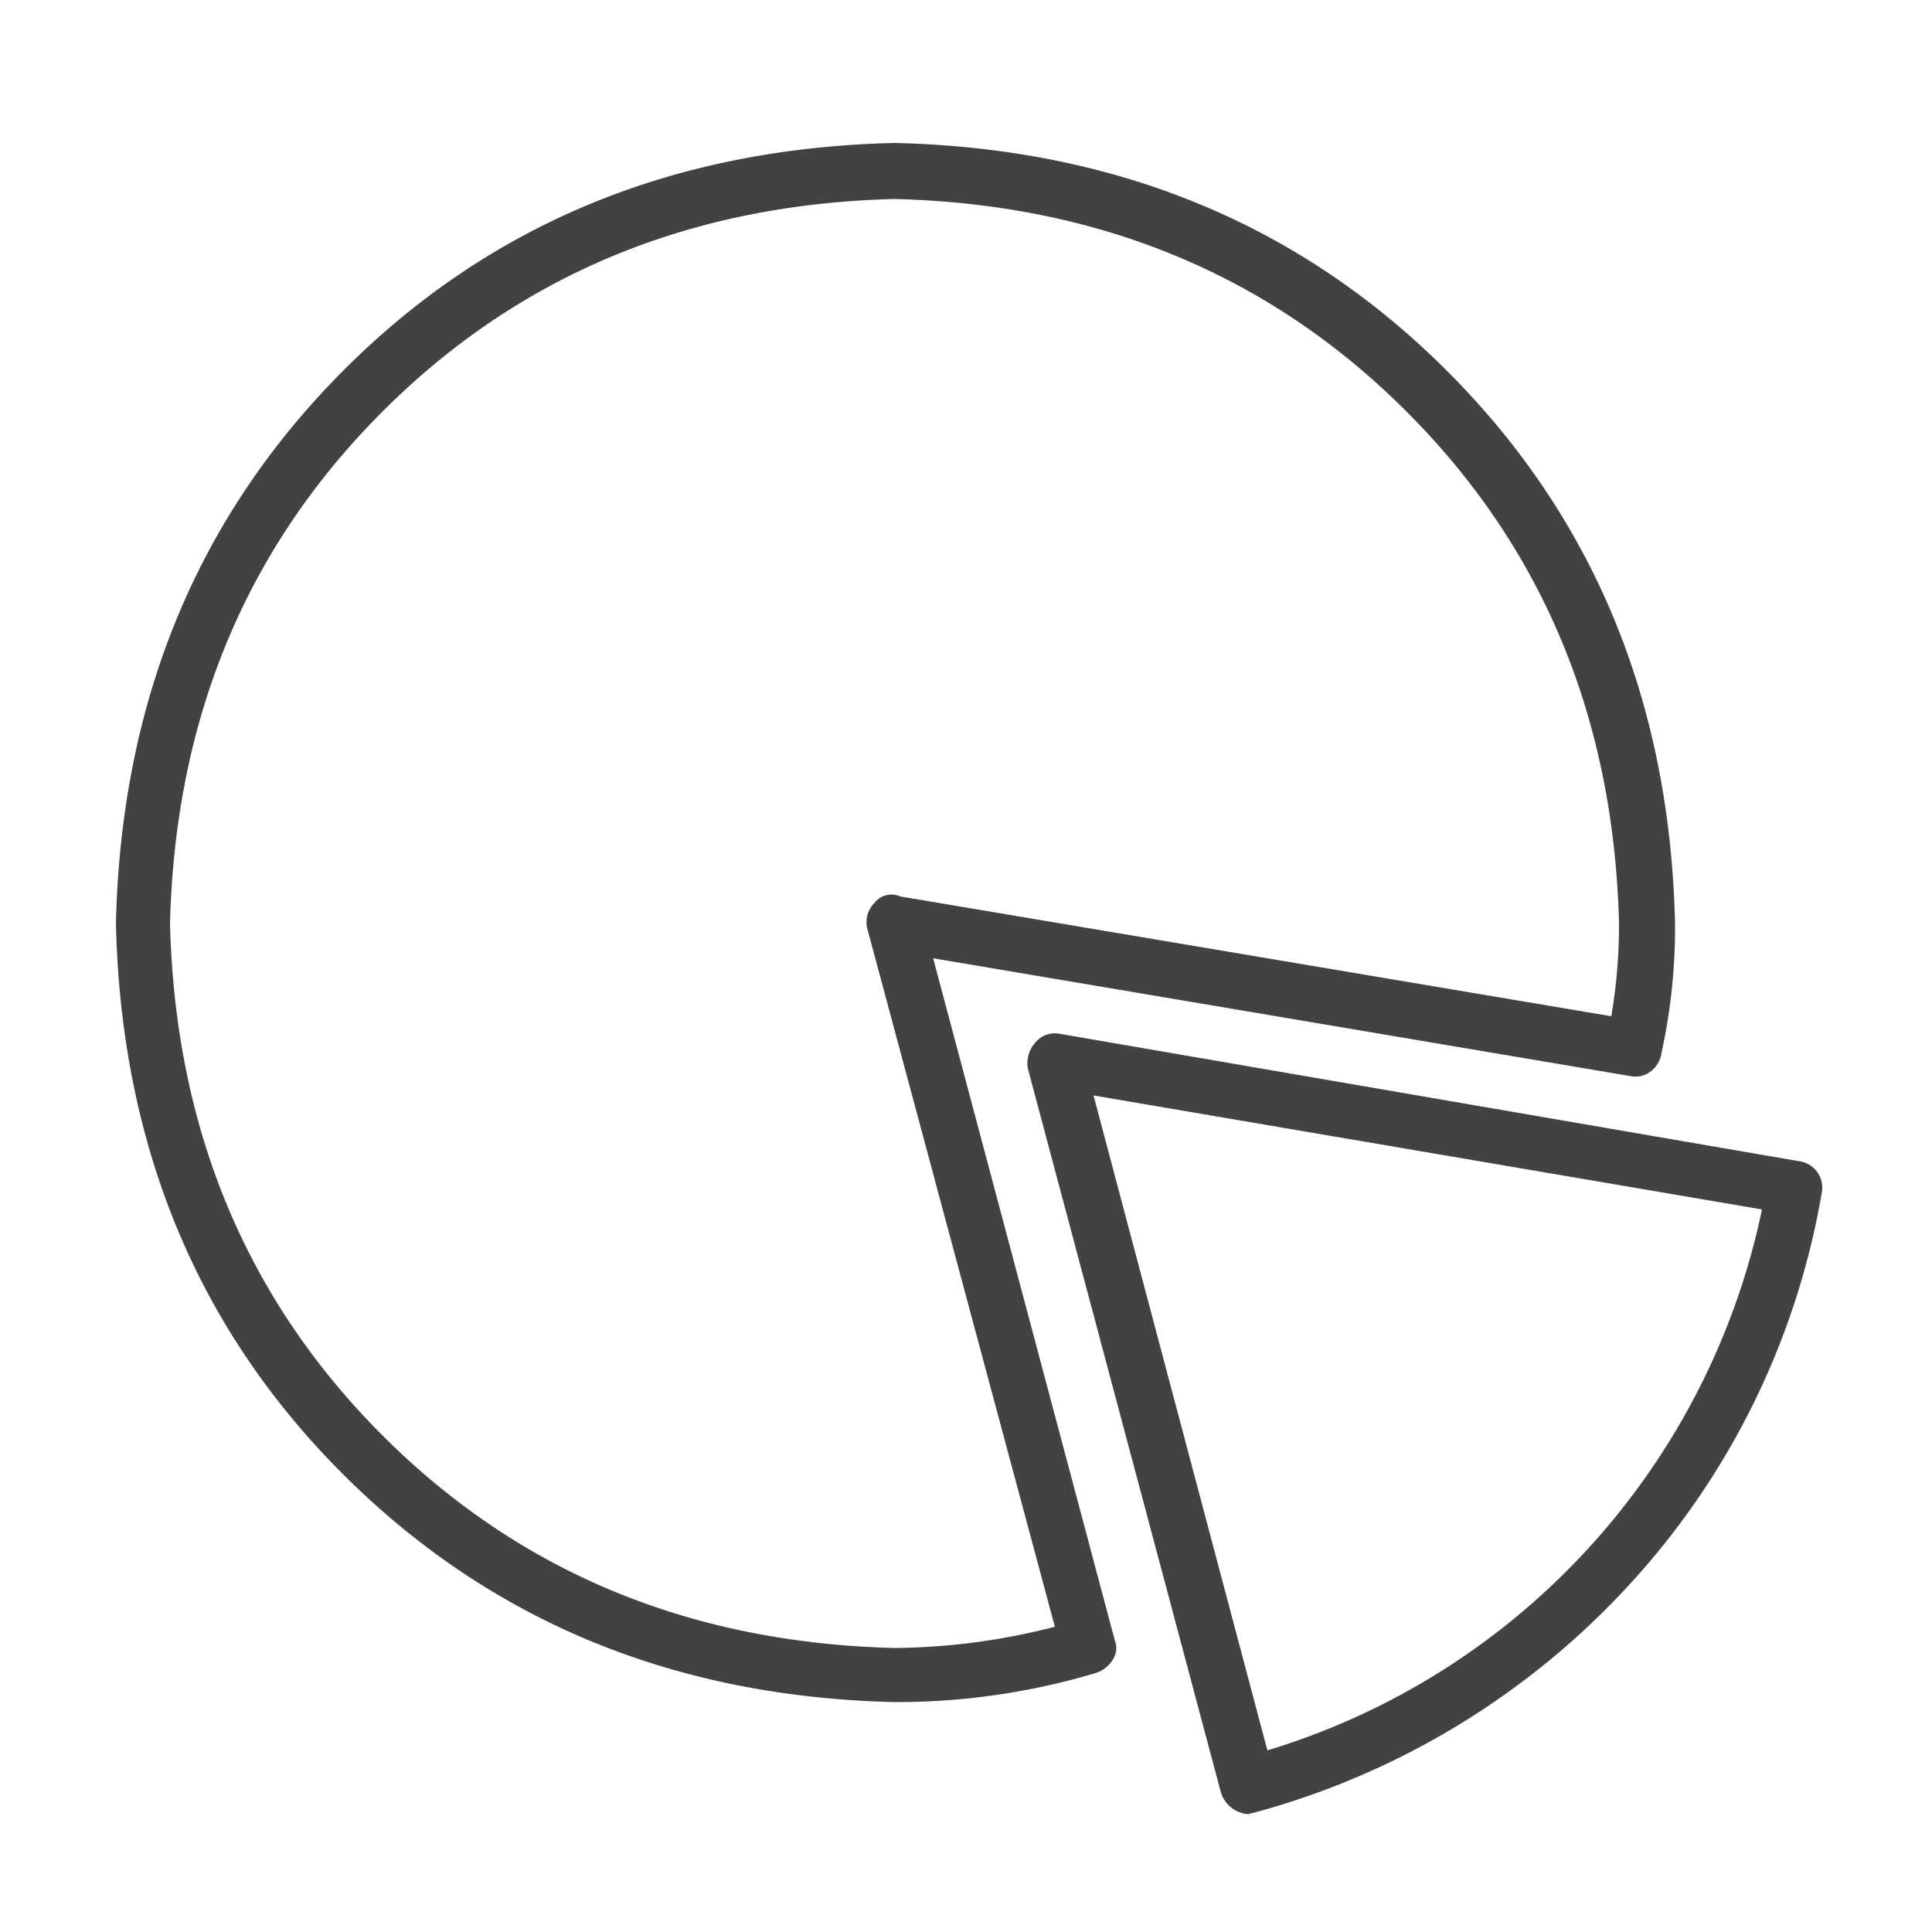 <svg xmlns="http://www.w3.org/2000/svg" width="100" height="100" viewBox="0 0 100 100">
<defs>
    <style>
      .cls-1 {
        fill: #434242;
        fill-rule: evenodd;
      }
    </style>
  </defs>
  <path id="_" data-name="" class="cls-1" d="M48.3,49.6l9.4,35.3a1.079,1.079,0,0,1-.1,1,1.6,1.6,0,0,1-.9.7,36,36,0,0,1-10.4,1.5q-17.1-.4-28.5-11.75T6,47.8Q6.4,30.6,17.75,19.2T46.3,7.4Q63.5,7.8,74.9,19.2T86.7,47.8a30.448,30.448,0,0,1-.7,6.7,1.461,1.461,0,0,1-.55.95,1.286,1.286,0,0,1-1.05.25Zm-3.4-1.5a1.4,1.4,0,0,1,.35-1.35,1.113,1.113,0,0,1,1.35-.35l36.8,6.2a28.078,28.078,0,0,0,.4-4.8q-0.4-15.9-11-26.5t-26.5-11q-15.9.4-26.5,11T8.8,47.8q0.4,15.9,11,26.5t26.5,11a34.235,34.235,0,0,0,8.3-1.1ZM94.3,61.7a39.868,39.868,0,0,1-9.9,20.25A40.8,40.8,0,0,1,65,93.8l-0.4.1a1.6,1.6,0,0,1-1.4-1.1l-10-37.5a1.61,1.61,0,0,1,.4-1.35,1.3,1.3,0,0,1,1.2-.45l38.3,6.6a1.38,1.38,0,0,1,1.2,1.6h0ZM82.25,80.1A37.239,37.239,0,0,0,91.2,62.6L56.6,56.7l9,33.9A37.1,37.1,0,0,0,82.25,80.1Z"/>
</svg>
